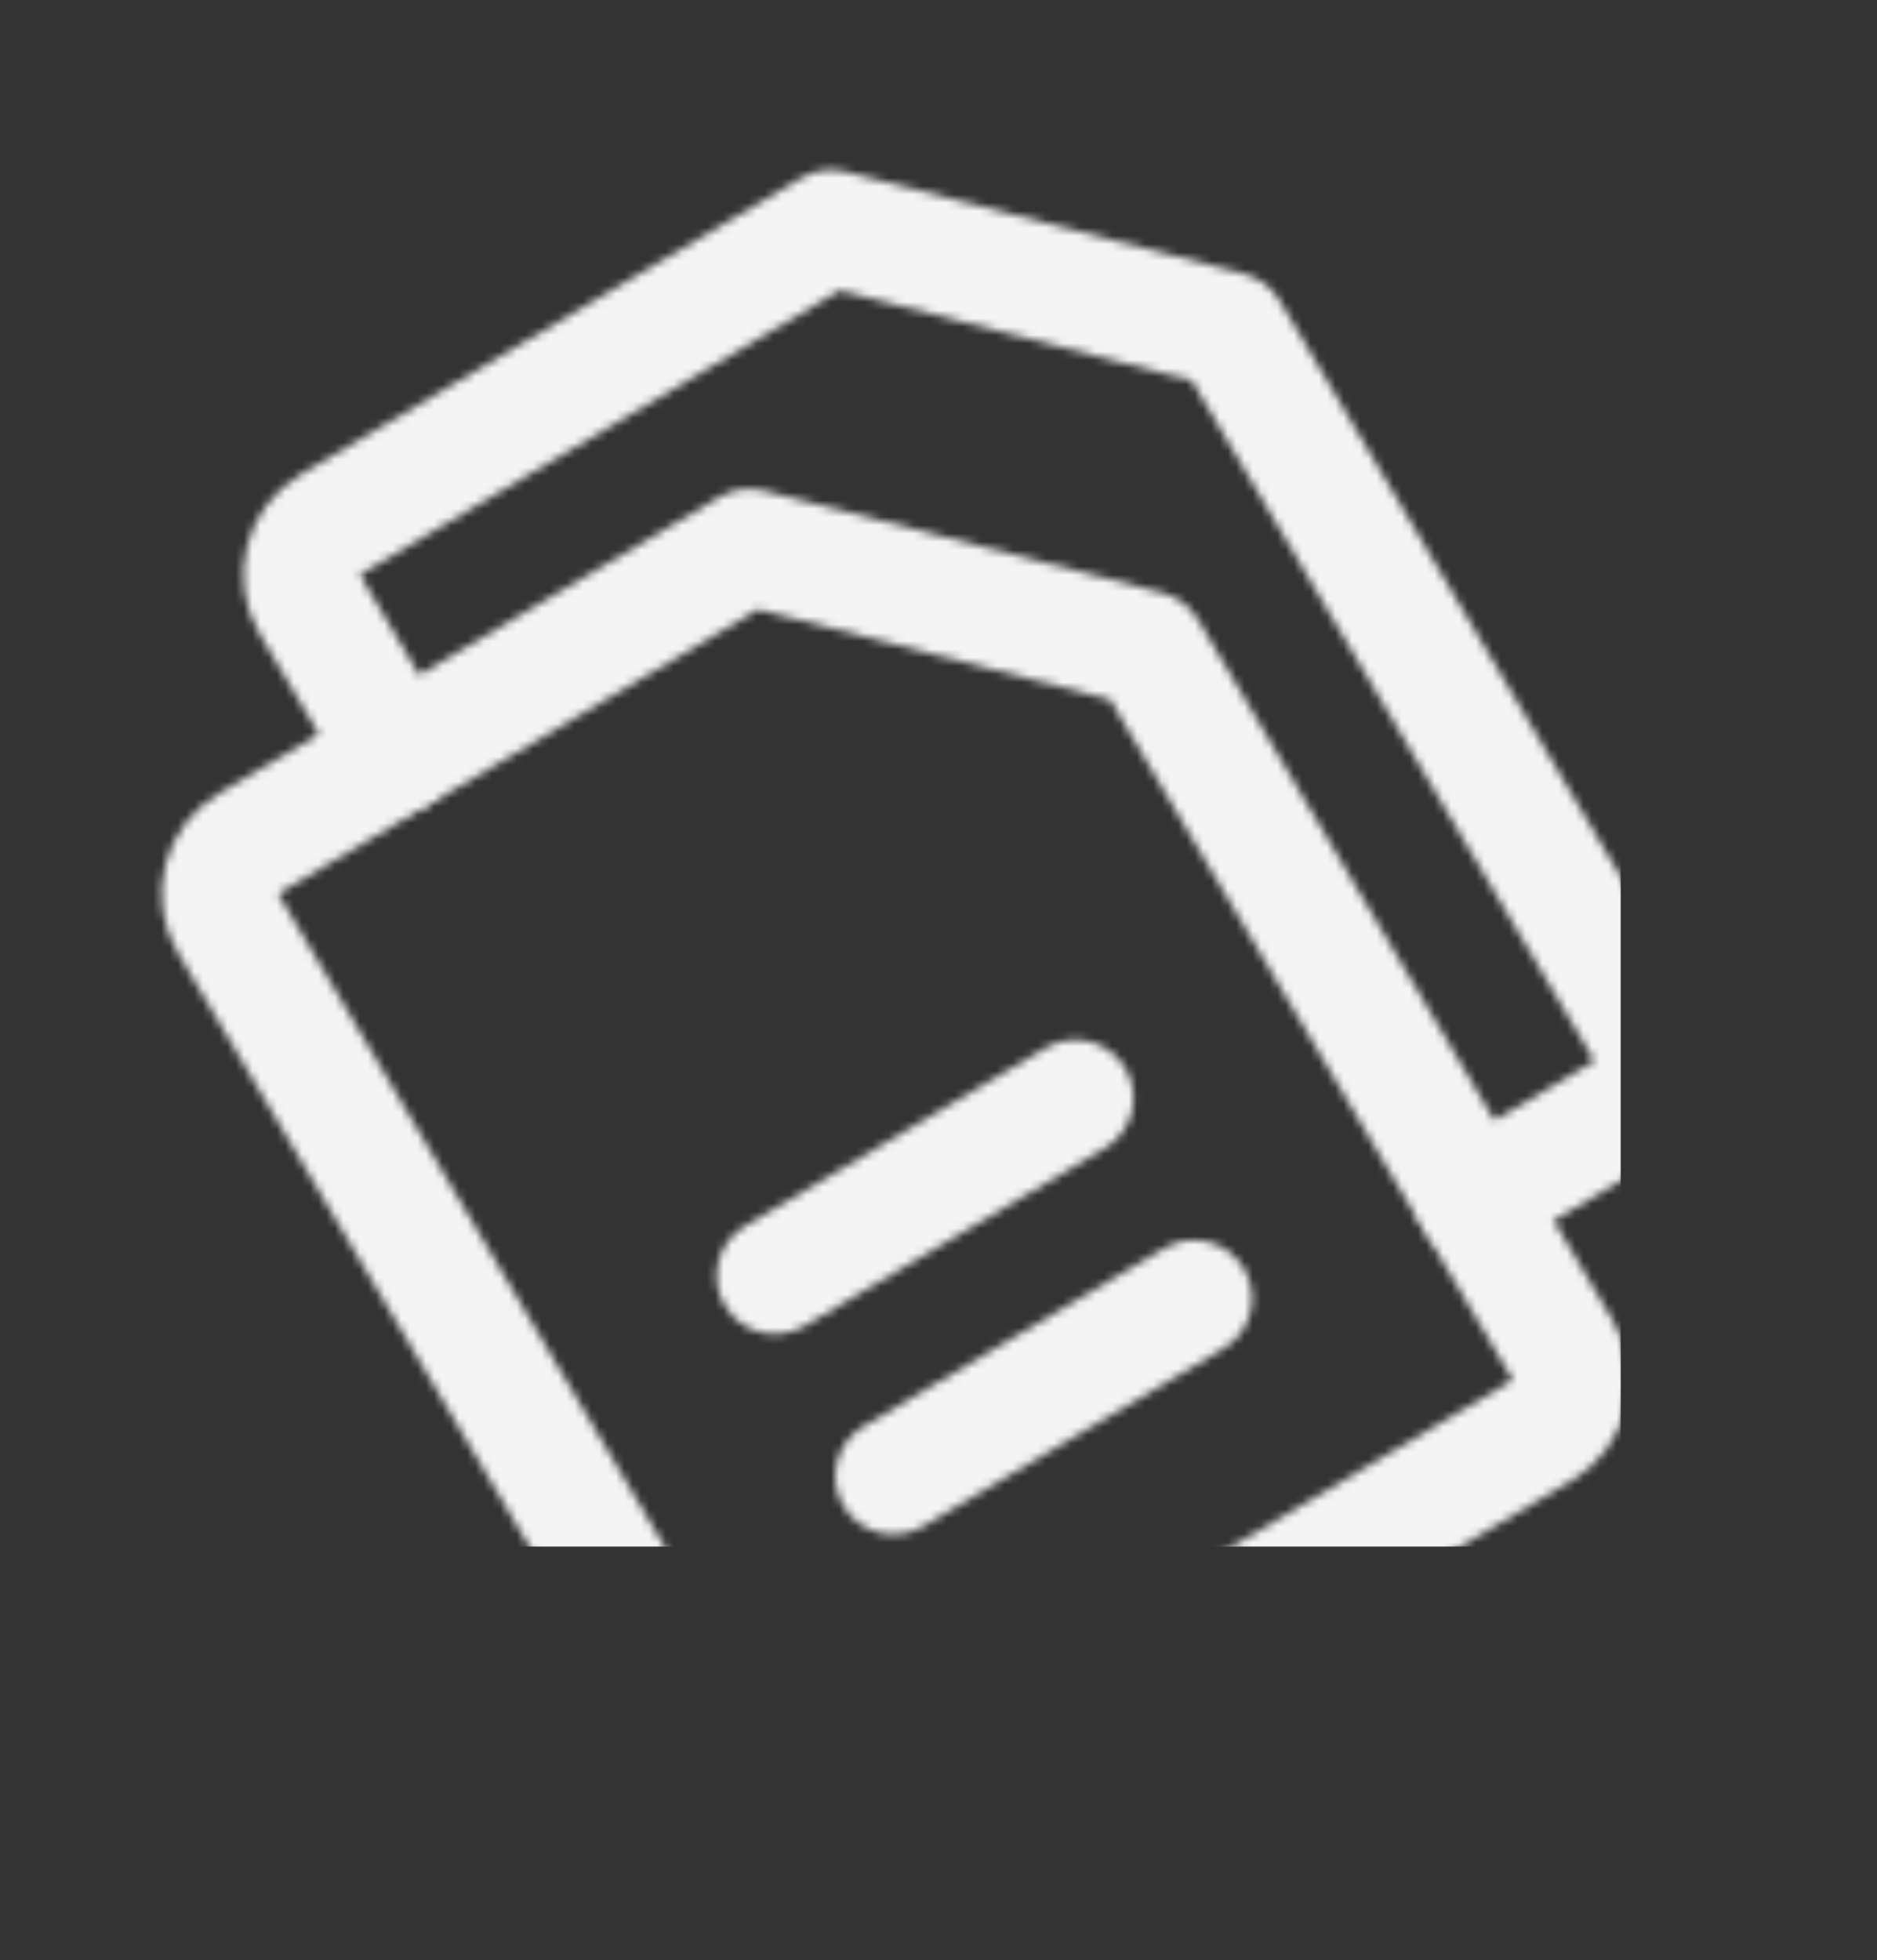<svg width="227" height="237" viewBox="0 0 227 237" fill="none" xmlns="http://www.w3.org/2000/svg">
<rect x="0" y="0" width="227" height="237" fill="#333333" stroke="none"/>
<mask id="mask0_101_21005" style="mask-type:alpha" maskUnits="userSpaceOnUse" x="19" y="20" width="188" height="212">
<path fill-rule="evenodd" clip-rule="evenodd" d="M19.992 104.562C20.918 100.946 23.244 97.846 26.456 95.944L87.022 60.085C88.628 59.134 90.546 58.86 92.354 59.323L140.566 71.676C142.375 72.139 143.925 73.302 144.876 74.909L195.078 159.7C196.98 162.912 197.528 166.749 196.602 170.365C195.675 173.982 193.349 177.082 190.137 178.985L105.346 229.187C102.133 231.089 98.296 231.637 94.68 230.71C91.063 229.784 87.963 227.458 86.061 224.246L21.515 115.228C19.613 112.016 19.065 108.179 19.992 104.562ZM91.684 73.683L33.628 108.057L98.174 217.074L182.965 166.871L134.248 84.589L91.684 73.683Z" fill="#F4F4F4"/>
<path fill-rule="evenodd" clip-rule="evenodd" d="M29.875 65.993C30.801 62.377 33.127 59.276 36.339 57.374L96.904 21.515C98.511 20.564 100.429 20.29 102.237 20.754L150.449 33.107C152.257 33.57 153.808 34.733 154.759 36.339L204.961 121.13C206.863 124.343 207.411 128.18 206.484 131.796C205.558 135.413 203.232 138.513 200.02 140.415L181.85 151.173C178.505 153.153 174.188 152.047 172.208 148.702C170.227 145.357 171.333 141.04 174.678 139.06L192.848 128.302L144.131 46.02L101.567 35.114L43.511 69.487L54.269 87.657C56.249 91.002 55.143 95.319 51.798 97.299C48.453 99.279 44.136 98.173 42.156 94.829L31.398 76.659C29.496 73.446 28.948 69.61 29.875 65.993Z" fill="#F4F4F4"/>
<path fill-rule="evenodd" clip-rule="evenodd" d="M87.657 157.864C85.676 154.519 86.782 150.202 90.127 148.221L126.466 126.706C129.811 124.726 134.128 125.832 136.109 129.177C138.089 132.522 136.983 136.839 133.638 138.819L97.299 160.334C93.954 162.315 89.637 161.209 87.657 157.864Z" fill="#F4F4F4"/>
<path fill-rule="evenodd" clip-rule="evenodd" d="M102 182.09C100.02 178.745 101.126 174.428 104.471 172.447L140.81 150.932C144.155 148.952 148.472 150.058 150.453 153.403C152.433 156.748 151.327 161.065 147.982 163.045L111.643 184.56C108.298 186.541 103.981 185.435 102 182.09Z" fill="#F4F4F4"/>
</mask>
<g mask="url(#mask0_101_21005)">
<rect x="8" y="-10.001" width="188" height="197" fill="#F4F4F4"/>
</g>
</svg>
